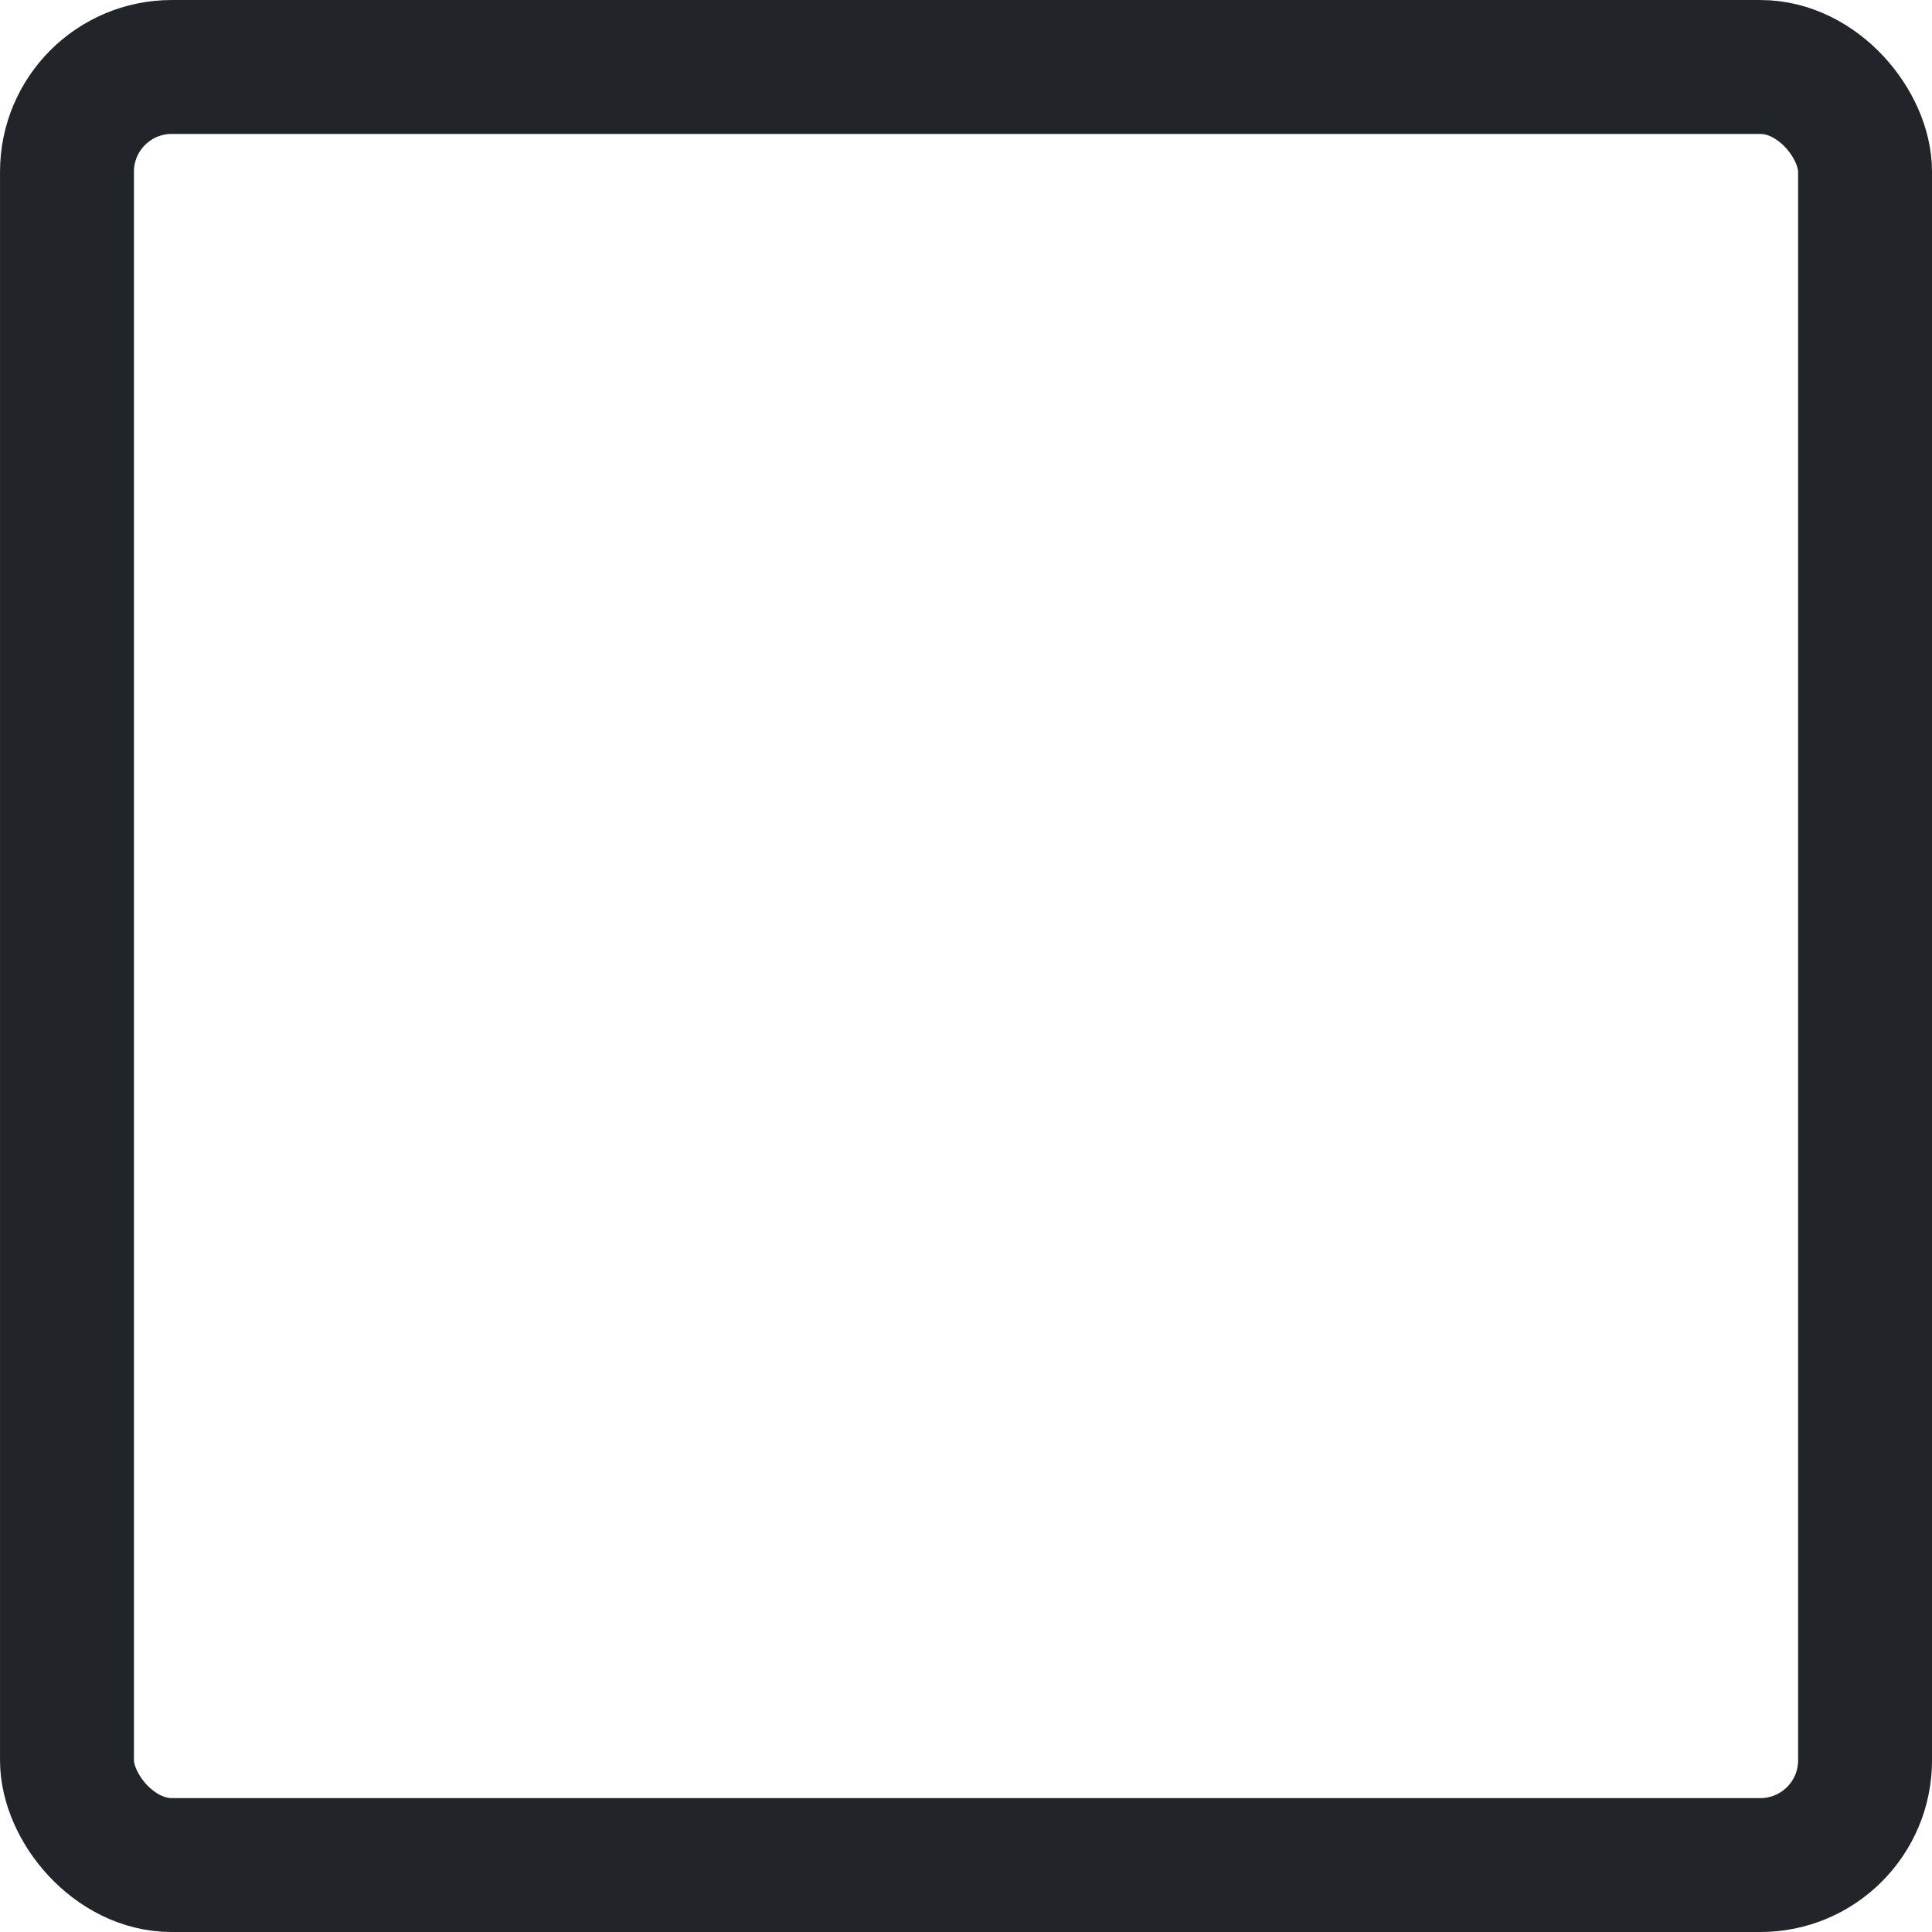<svg width="45" height="45" viewBox="0 0 45 45" fill="none" xmlns="http://www.w3.org/2000/svg">
<rect x="1.56" y="1.56" width="41.881" height="41.881" rx="2.44" stroke="#212529" stroke-width="3.119"/>
<mask id="path-2-inside-1_123_693" fill="white">
<rect x="9.698" y="9.698" width="25.603" height="5.431" rx="1.56"/>
</mask>
<rect x="9.698" y="9.698" width="25.603" height="5.431" rx="1.56" fill="#212529" stroke="#212529" stroke-width="5.431" mask="url(#path-2-inside-1_123_693)"/>
<mask id="path-3-inside-2_123_693" fill="white">
<rect x="9.698" y="19.784" width="25.603" height="5.431" rx="1.56"/>
</mask>
<rect x="9.698" y="19.784" width="25.603" height="5.431" rx="1.56" fill="#212529" stroke="#212529" stroke-width="5.431" mask="url(#path-3-inside-2_123_693)"/>
<mask id="path-4-inside-3_123_693" fill="white">
<rect x="9.698" y="29.871" width="25.603" height="5.431" rx="1.56"/>
</mask>
<rect x="9.698" y="29.871" width="25.603" height="5.431" rx="1.56" fill="#212529" stroke="#212529" stroke-width="5.431" mask="url(#path-4-inside-3_123_693)"/>
</svg>
